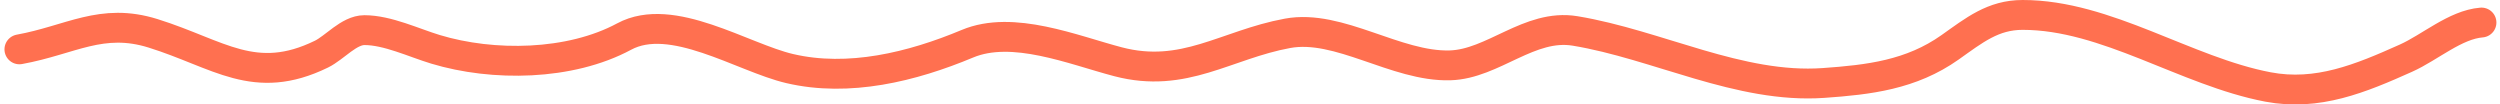<svg width="335" viewBox="0 0 335 14" fill="none" xmlns="http://www.w3.org/2000/svg">
<path d="M332.519 3.019C329.004 3.308 325.619 6.351 322.401 7.793C316.314 10.521 310.537 12.915 303.908 11.654C292.89 9.558 282.274 2 271.037 2C267.064 2 264.566 4.038 261.307 6.344C256.093 10.035 250.403 10.691 244.363 11.118C233.078 11.916 222.113 5.97 211.056 4.145C204.943 3.137 200.091 8.589 194.306 8.758C187.057 8.969 179.443 3.189 172.521 4.467C164.267 5.991 158.661 10.596 149.816 8.275C143.79 6.694 135.717 3.314 129.629 5.862C122.217 8.964 113.713 11.044 105.811 9.187C99.465 7.696 90.038 1.453 83.639 4.896C76.358 8.814 66.06 8.937 58.368 6.613C55.441 5.728 51.925 4.038 48.831 4.038C46.759 4.038 44.847 6.39 43.07 7.256C34.116 11.621 29.322 7.221 20.511 4.467C13.611 2.311 9.47 5.367 2.599 6.613" stroke="#FF7050" stroke-width="4" stroke-linecap="round"/>
</svg>

